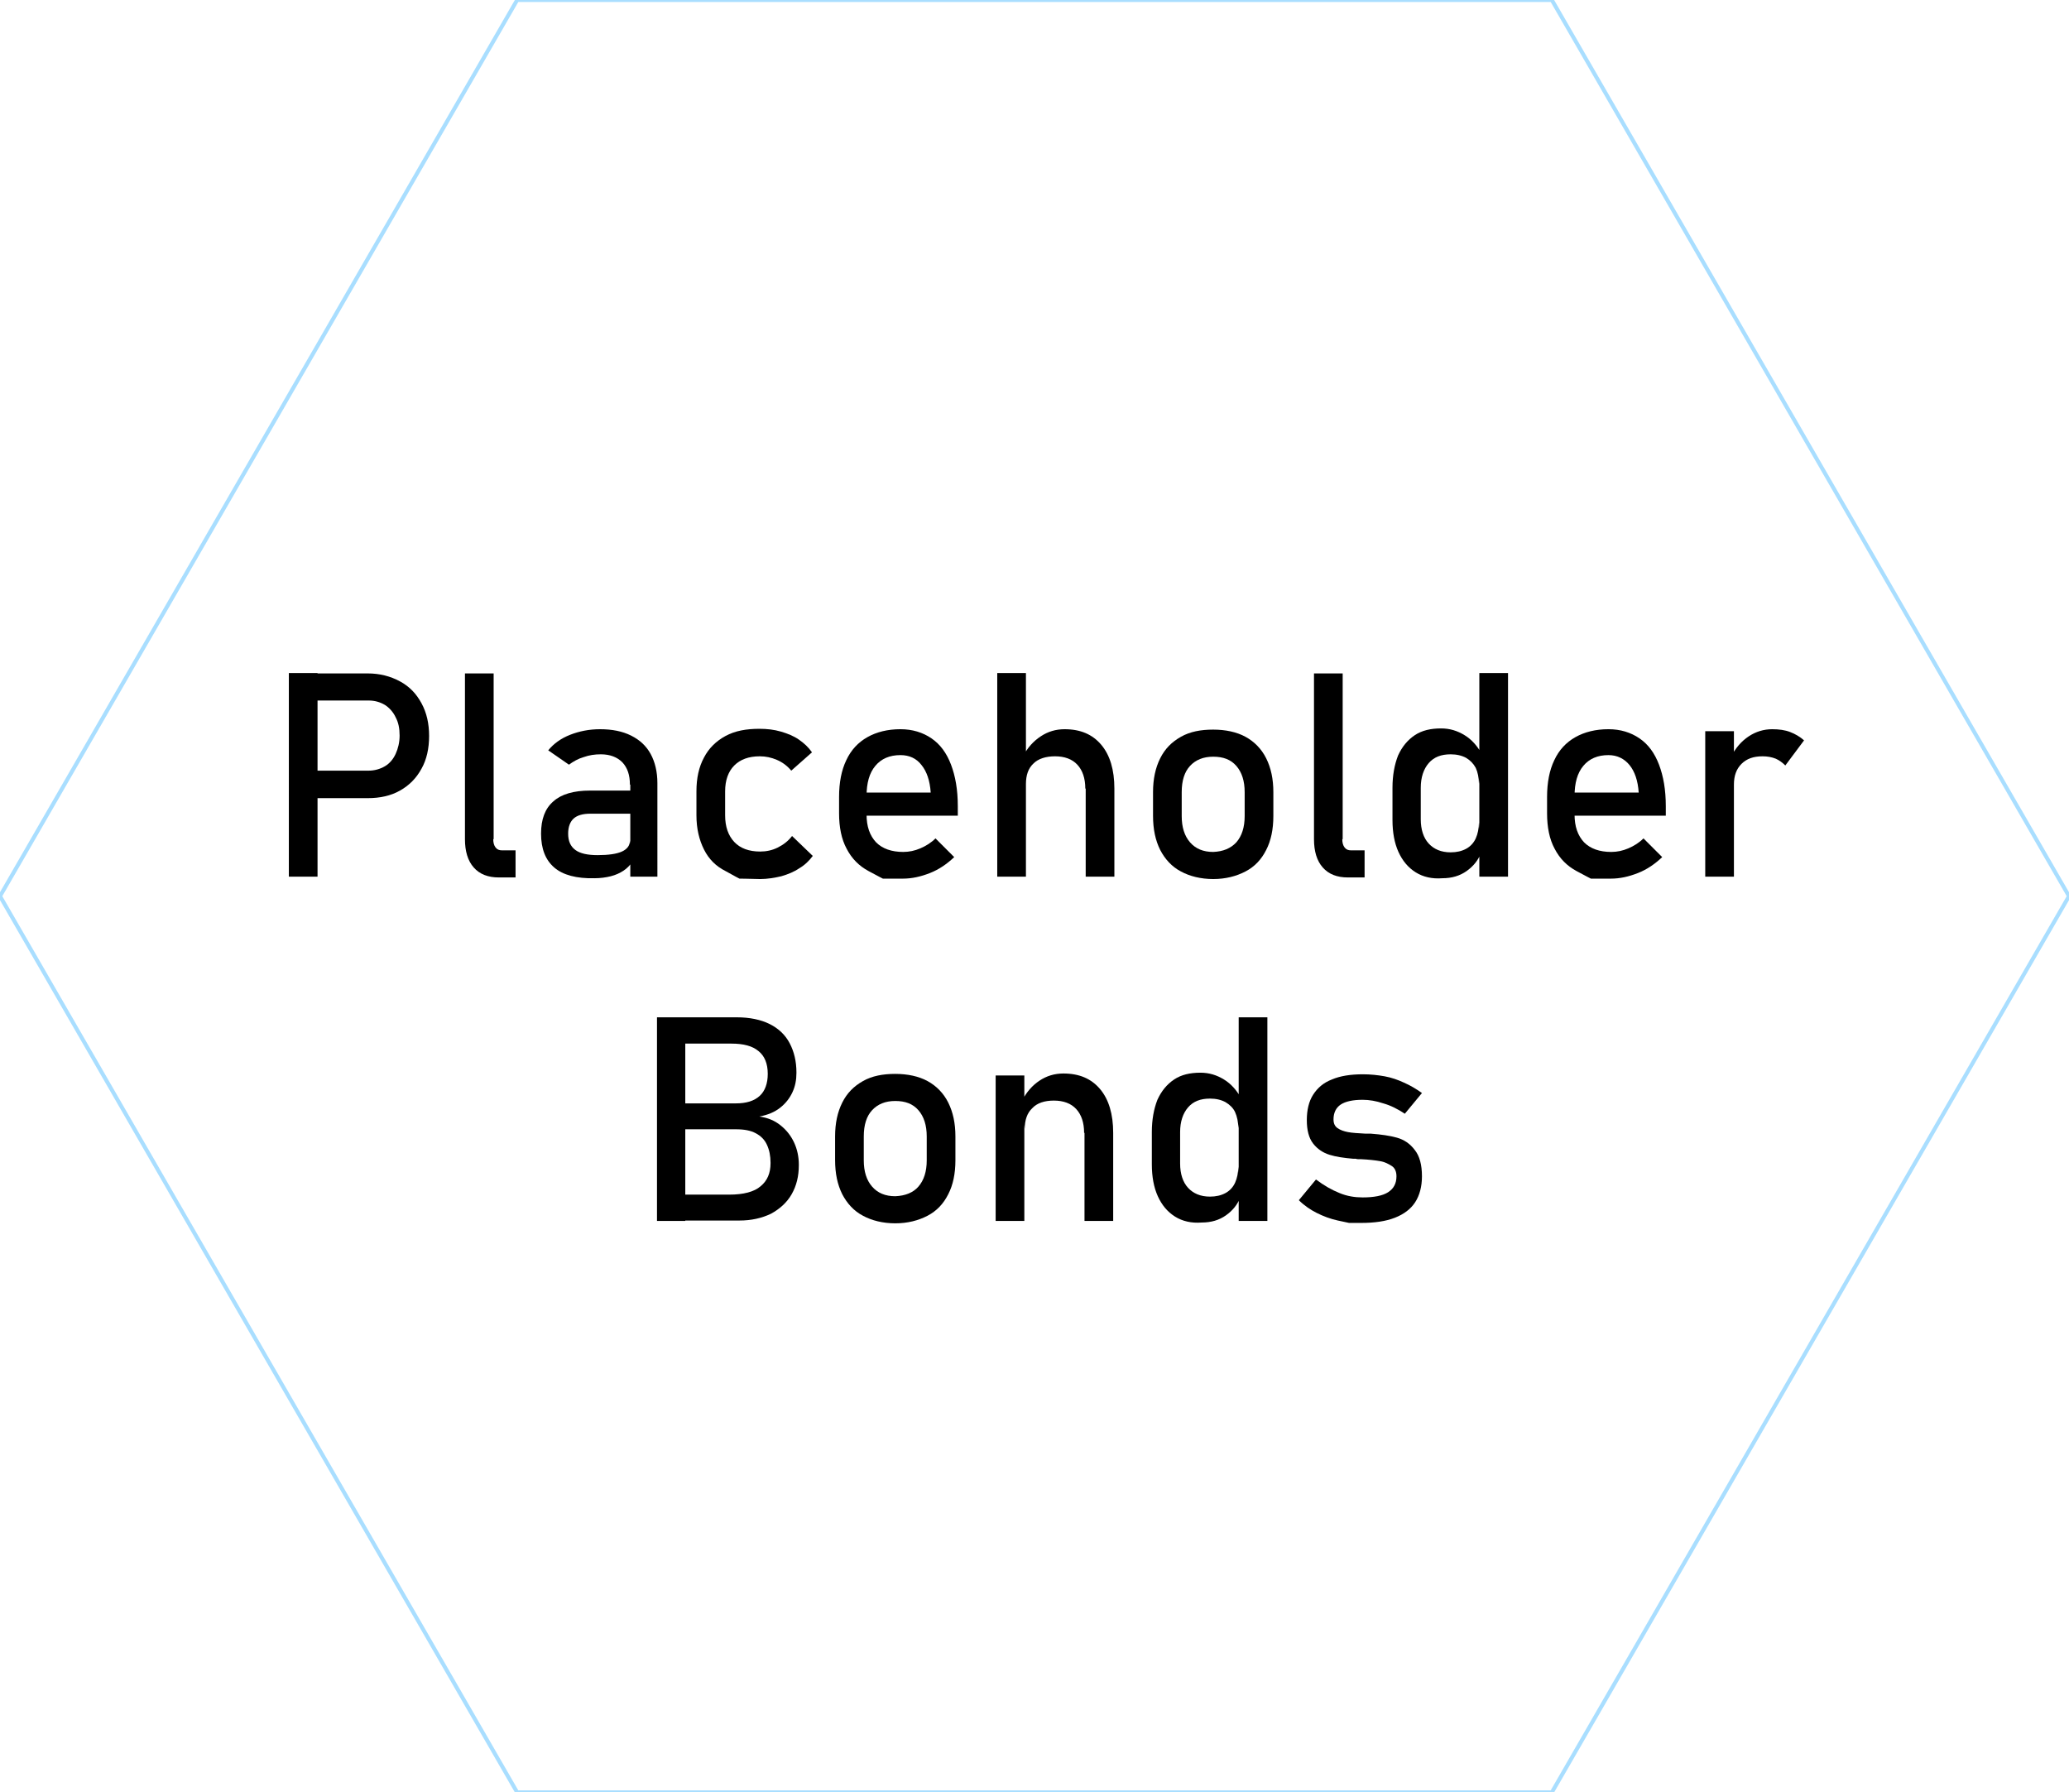 <?xml version="1.0" encoding="utf-8"?>
<!-- Generator: Adobe Illustrator 23.0.3, SVG Export Plug-In . SVG Version: 6.00 Build 0)  -->
<svg version="1.1" id="Layer_1" xmlns="http://www.w3.org/2000/svg" xmlns:xlink="http://www.w3.org/1999/xlink" x="0px" y="0px"
	 viewBox="0 0 519.3 449.8" style="enable-background:new 0 0 519.3 449.8;" xml:space="preserve">
<polygon style="opacity:0.46;fill:none;stroke:#45B6FE;stroke-miterlimit:10;enable-background:new    ;" points="389.5,0 129.8,0 
	0,224.9 129.8,449.8 389.5,449.8 519.3,224.9 "/>
<g>
	<g>
		<path d="M72.5,168.9h7.2V220h-7.2V168.9z M76.2,193.4h16.3c1.5,0,2.9-0.4,4.1-1.1c1.2-0.7,2.1-1.8,2.7-3.1c0.6-1.3,1-2.9,1-4.6
			c0-1.8-0.3-3.3-1-4.6c-0.6-1.3-1.6-2.4-2.7-3.1c-1.2-0.7-2.5-1.1-4.1-1.1H76.2v-6.8h16.1c3,0,5.7,0.7,8.1,2s4.1,3.1,5.4,5.5
			c1.3,2.4,1.9,5.1,1.9,8.2c0,3.1-0.6,5.9-1.9,8.2c-1.3,2.4-3.1,4.2-5.4,5.5c-2.3,1.3-5,1.9-8.1,1.9H76.2V193.4z"/>
		<path d="M123.8,210.6c0,0.9,0.2,1.6,0.6,2.1c0.4,0.5,0.9,0.7,1.6,0.7h3.4v6.8h-4.2c-2.7,0-4.8-0.8-6.3-2.5
			c-1.5-1.7-2.2-4.1-2.2-7.1v-41.6h7.2V210.6z"/>
		<path d="M139.1,217.7c-2.2-1.9-3.3-4.7-3.3-8.5c0-3.6,1-6.3,3.1-8.1c2-1.8,5.1-2.7,9.2-2.7h10.4l0.5,5.8h-10.8
			c-1.9,0-3.3,0.4-4.2,1.2c-0.9,0.8-1.4,2.1-1.4,3.8c0,1.9,0.6,3.2,1.8,4.1c1.2,0.9,3.1,1.3,5.6,1.3c2.7,0,4.8-0.3,6.1-0.9
			c1.3-0.6,2-1.5,2-2.7l0.7,5.1c-0.6,1-1.4,1.8-2.3,2.4c-0.9,0.6-2,1.1-3.2,1.4c-1.2,0.3-2.6,0.5-4.1,0.5
			C144.7,220.5,141.3,219.6,139.1,217.7z M158.1,196.9c0-2.4-0.6-4.2-1.9-5.6c-1.3-1.3-3.1-2-5.4-2c-1.5,0-2.9,0.2-4.3,0.7
			c-1.4,0.4-2.6,1.1-3.7,1.9l-5.2-3.6c1.4-1.7,3.2-3,5.5-3.9c2.3-0.9,4.8-1.4,7.5-1.4c3,0,5.6,0.5,7.8,1.6c2.2,1.1,3.8,2.6,4.9,4.6
			c1.1,2,1.7,4.5,1.7,7.3V220h-6.8V196.9z"/>
		<path d="M185.6,220.5c0,0-1.2-0.6-3.5-1.9c-2.4-1.2-4.2-3-5.4-5.4c-1.2-2.4-1.9-5.2-1.9-8.6v-6c0-3.3,0.6-6.1,1.9-8.5
			c1.2-2.3,3-4.1,5.4-5.4s5.2-1.8,8.5-1.8c1.9,0,3.7,0.2,5.4,0.7c1.7,0.5,3.2,1.1,4.5,2c1.3,0.9,2.4,1.9,3.3,3.2l-5.2,4.6
			c-1-1.2-2.2-2.1-3.6-2.7c-1.4-0.6-2.8-0.9-4.3-0.9c-2.8,0-4.9,0.8-6.4,2.3c-1.5,1.5-2.3,3.7-2.3,6.5v6c0,2.9,0.8,5.1,2.3,6.7
			c1.5,1.6,3.7,2.4,6.5,2.4c1.5,0,3-0.3,4.4-1c1.4-0.7,2.6-1.6,3.6-2.9l5.2,5c-0.9,1.2-2,2.3-3.4,3.1c-1.3,0.9-2.8,1.5-4.5,2
			c-1.7,0.4-3.5,0.7-5.3,0.7C187.2,220.5,185.6,220.5,185.6,220.5z"/>
		<path d="M221.6,220.5c0,0-1.2-0.6-3.6-1.9s-4.2-3.1-5.5-5.6c-1.3-2.4-1.9-5.4-1.9-8.9v-4.1c0-3.6,0.6-6.7,1.8-9.2
			c1.2-2.6,3-4.5,5.3-5.8c2.3-1.3,5.1-2,8.3-2c3,0,5.6,0.8,7.8,2.3c2.2,1.5,3.8,3.7,4.9,6.6c1.1,2.9,1.7,6.3,1.7,10.4v2.4h-24.6
			v-5.8h17.8c-0.2-3-1-5.3-2.3-6.9c-1.3-1.7-3.1-2.5-5.3-2.5c-2.7,0-4.8,0.9-6.3,2.7c-1.5,1.8-2.2,4.3-2.2,7.6v4.6
			c0,3,0.8,5.3,2.4,7c1.6,1.6,3.9,2.4,6.8,2.4c1.5,0,2.9-0.3,4.3-0.9c1.4-0.6,2.7-1.4,3.8-2.5l4.7,4.7c-1.8,1.7-3.8,3.1-6.1,4
			s-4.5,1.4-6.8,1.4C223.2,220.5,221.6,220.5,221.6,220.5z"/>
		<path d="M250.3,168.9h7.2V220h-7.2V168.9z M272.4,197.9c0-2.6-0.7-4.6-2-6s-3.2-2.1-5.6-2.1c-2.3,0-4.2,0.6-5.4,1.8
			c-1.3,1.2-1.9,2.9-1.9,5.2l-0.7-7c1.1-2.2,2.6-3.8,4.4-5c1.8-1.2,3.8-1.8,6-1.8c4,0,7,1.3,9.2,3.9c2.2,2.6,3.3,6.3,3.3,11V220
			h-7.2V197.9z"/>
		<path d="M296.4,218.7c-2.3-1.2-4-3.1-5.2-5.4c-1.2-2.4-1.8-5.2-1.8-8.6v-5.9c0-3.3,0.6-6.1,1.8-8.5c1.2-2.4,2.9-4.1,5.2-5.4
			s5-1.8,8.1-1.8s5.9,0.6,8.1,1.8s4,3,5.2,5.4c1.2,2.4,1.8,5.2,1.8,8.5v6c0,3.3-0.6,6.2-1.8,8.5c-1.2,2.4-2.9,4.2-5.2,5.4
			c-2.3,1.2-5,1.9-8.1,1.9S298.6,219.9,296.4,218.7z M310.3,211.4c1.4-1.6,2.1-3.8,2.1-6.6v-6c0-2.8-0.7-5-2.1-6.6s-3.3-2.3-5.8-2.3
			c-2.5,0-4.4,0.8-5.8,2.3s-2.1,3.7-2.1,6.6v6c0,2.8,0.7,5,2.1,6.6c1.4,1.6,3.3,2.4,5.8,2.4C307,213.7,308.9,212.9,310.3,211.4z"/>
		<path d="M336.9,210.6c0,0.9,0.2,1.6,0.6,2.1c0.4,0.5,0.9,0.7,1.6,0.7h3.4v6.8h-4.2c-2.7,0-4.8-0.8-6.3-2.5
			c-1.5-1.7-2.2-4.1-2.2-7.1v-41.6h7.2V210.6z"/>
		<path d="M355.3,218.9c-1.9-1.2-3.3-2.9-4.3-5.1c-1-2.2-1.5-4.9-1.5-8v-8.1c0-3.1,0.5-5.8,1.4-8.1c1-2.2,2.4-3.9,4.2-5.1
			c1.8-1.2,4-1.7,6.6-1.7c2.2,0,4.1,0.6,5.9,1.7s3.2,2.7,4.3,4.7l-0.7,7.5c0-1.5-0.3-2.9-0.8-4c-0.6-1.1-1.4-1.9-2.4-2.5
			c-1.1-0.6-2.4-0.9-3.9-0.9c-2.4,0-4.2,0.7-5.5,2.2s-2,3.6-2,6.2v7.9c0,2.6,0.7,4.7,2,6.1s3.1,2.2,5.5,2.2c1.5,0,2.8-0.3,3.9-0.9
			c1.1-0.6,1.9-1.5,2.4-2.6s0.8-2.5,0.8-4l0.5,7.7c-0.7,1.8-1.9,3.3-3.6,4.5s-3.7,1.8-6.1,1.8C359.5,220.6,357.2,220.1,355.3,218.9z
			 M371.3,168.9h7.2V220h-7.2V168.9z"/>
		<path d="M399.3,220.5c0,0-1.2-0.6-3.6-1.9s-4.2-3.1-5.5-5.6c-1.3-2.4-1.9-5.4-1.9-8.9v-4.1c0-3.6,0.6-6.7,1.8-9.2
			c1.2-2.6,3-4.5,5.3-5.8c2.3-1.3,5.1-2,8.3-2c3,0,5.6,0.8,7.8,2.3c2.2,1.5,3.8,3.7,4.9,6.6s1.7,6.3,1.7,10.4v2.4h-24.6v-5.8h17.8
			c-0.2-3-1-5.3-2.3-6.9s-3.1-2.5-5.3-2.5c-2.7,0-4.8,0.9-6.3,2.7c-1.5,1.8-2.2,4.3-2.2,7.6v4.6c0,3,0.8,5.3,2.4,7
			c1.6,1.6,3.9,2.4,6.8,2.4c1.5,0,2.9-0.3,4.3-0.9c1.4-0.6,2.7-1.4,3.8-2.5l4.7,4.7c-1.8,1.7-3.8,3.1-6.1,4s-4.5,1.4-6.8,1.4
			C401,220.5,399.3,220.5,399.3,220.5z"/>
		<path d="M428,183.5h7.2V220H428V183.5z M445.7,190.4c-1-0.4-2.1-0.6-3.3-0.6c-2.3,0-4,0.6-5.3,1.9c-1.3,1.3-1.9,3-1.9,5.2l-0.7-7
			c1.1-2.2,2.6-3.9,4.4-5.1c1.8-1.2,3.8-1.8,5.9-1.8c1.7,0,3.2,0.2,4.5,0.7c1.3,0.5,2.5,1.2,3.5,2.1l-4.7,6.3
			C447.4,191.4,446.6,190.8,445.7,190.4z"/>
		<path d="M164.9,255.3h7.1v51.1h-7.1V255.3z M169.2,299.8H183c3.6,0,6.3-0.7,7.9-2.1c1.7-1.4,2.5-3.3,2.5-5.8v-0.1
			c0-1.7-0.3-3.2-0.9-4.5s-1.5-2.2-2.8-2.9c-1.3-0.7-2.9-1-5-1h-15.6v-6.5h15.6c2.6,0,4.6-0.6,6-1.9c1.3-1.2,2-3.1,2-5.5
			c0-2.6-0.8-4.5-2.3-5.7c-1.5-1.3-3.8-1.9-6.8-1.9h-14.6v-6.6h15.9c3.3,0,6.1,0.6,8.3,1.7c2.2,1.1,3.9,2.7,5,4.8
			c1.1,2.1,1.7,4.5,1.7,7.4c0,1.8-0.3,3.4-1,4.9c-0.7,1.5-1.7,2.8-3.1,3.9c-1.4,1.1-3.1,1.8-5.2,2.2c2.1,0.3,3.8,1,5.3,2.2
			c1.5,1.2,2.6,2.6,3.4,4.3c0.8,1.7,1.2,3.6,1.2,5.6v0.1c0,2.8-0.6,5.2-1.8,7.3c-1.2,2.1-3,3.7-5.2,4.9c-2.3,1.1-4.9,1.7-7.9,1.7
			h-16.5V299.8z"/>
		<path d="M216.6,305.1c-2.3-1.2-4-3.1-5.2-5.4c-1.2-2.4-1.8-5.2-1.8-8.6v-5.9c0-3.3,0.6-6.1,1.8-8.5c1.2-2.4,2.9-4.1,5.2-5.4
			s5-1.8,8.1-1.8s5.9,0.6,8.1,1.8s4,3,5.2,5.4c1.2,2.4,1.8,5.2,1.8,8.5v6c0,3.3-0.6,6.2-1.8,8.5c-1.2,2.4-2.9,4.2-5.2,5.4
			s-5,1.9-8.1,1.9S218.8,306.3,216.6,305.1z M230.5,297.8c1.4-1.6,2.1-3.8,2.1-6.6v-6c0-2.8-0.7-5-2.1-6.6s-3.3-2.3-5.8-2.3
			c-2.5,0-4.4,0.8-5.8,2.3s-2.1,3.7-2.1,6.6v6c0,2.8,0.7,5,2.1,6.6s3.3,2.4,5.8,2.4C227.2,300.1,229.2,299.3,230.5,297.8z"/>
		<path d="M249.9,269.9h7.2v36.5h-7.2V269.9z M272.1,284.3c0-2.6-0.7-4.6-2-6s-3.2-2.1-5.6-2.1c-2.3,0-4.2,0.6-5.4,1.9
			c-1.3,1.2-1.9,3-1.9,5.2l-0.7-7c1.1-2.2,2.6-3.9,4.4-5.1c1.8-1.2,3.8-1.8,6-1.8c4,0,7,1.3,9.2,3.9c2.2,2.6,3.3,6.3,3.3,11v22.1
			h-7.2V284.3z"/>
		<path d="M294.9,305.3c-1.9-1.2-3.3-2.9-4.3-5.1s-1.5-4.9-1.5-8v-8.1c0-3.1,0.5-5.8,1.4-8.1c1-2.2,2.4-3.9,4.2-5.1
			c1.8-1.2,4-1.7,6.6-1.7c2.2,0,4.1,0.6,5.9,1.7s3.2,2.7,4.3,4.7l-0.7,7.5c0-1.5-0.3-2.9-0.8-4s-1.4-1.9-2.4-2.5
			c-1.1-0.6-2.4-0.9-3.9-0.9c-2.4,0-4.2,0.7-5.5,2.2s-2,3.6-2,6.2v7.9c0,2.6,0.7,4.7,2,6.1s3.1,2.2,5.5,2.2c1.5,0,2.8-0.3,3.9-0.9
			c1.1-0.6,1.9-1.5,2.4-2.6s0.8-2.5,0.8-4l0.5,7.7c-0.7,1.8-1.9,3.3-3.6,4.5s-3.7,1.8-6.1,1.8C299.1,307,296.8,306.5,294.9,305.3z
			 M310.9,255.3h7.2v51.1h-7.2V255.3z"/>
		<path d="M338.6,306.9c0,0-0.9-0.2-2.8-0.6c-1.9-0.4-3.7-1.1-5.3-1.9c-1.6-0.8-3.2-1.9-4.5-3.2l4.3-5.2c2,1.5,3.9,2.6,5.9,3.4
			c1.9,0.8,3.9,1.1,5.8,1.1c2.8,0,5-0.4,6.4-1.3c1.4-0.9,2.1-2.2,2.1-4c0-1.2-0.4-2.1-1.2-2.6s-1.7-1-2.9-1.2
			c-1.1-0.2-2.8-0.4-4.9-0.5c-0.2,0-0.4,0-0.6,0s-0.4,0-0.6-0.1c-0.1,0-0.2,0-0.3,0c-0.1,0-0.2,0-0.3,0c-2.4-0.2-4.4-0.5-6-1
			c-1.6-0.5-3-1.4-4.1-2.8s-1.6-3.4-1.6-5.9s0.5-4.7,1.6-6.4s2.6-3,4.7-3.8c2.1-0.9,4.7-1.3,7.8-1.3c1.9,0,3.7,0.2,5.4,0.5
			s3.4,0.9,4.9,1.6c1.6,0.7,3.1,1.6,4.5,2.6l-4.3,5.2c-1.8-1.2-3.6-2.1-5.4-2.6c-1.8-0.6-3.5-0.9-5.2-0.9c-2.4,0-4.3,0.4-5.5,1.2
			c-1.2,0.8-1.8,2.1-1.8,3.7c0,1,0.3,1.7,1,2.2c0.7,0.5,1.6,0.8,2.6,1s2.6,0.3,4.5,0.4c0.1,0,0.3,0,0.4,0c0.2,0,0.3,0,0.5,0
			c0.1,0,0.1,0,0.2,0s0.1,0,0.2,0c2.6,0.2,4.7,0.5,6.5,1s3.3,1.5,4.5,3.1c1.2,1.5,1.8,3.7,1.8,6.6c0,2.6-0.6,4.8-1.7,6.5
			s-2.8,3-5.1,3.9c-2.3,0.9-5.1,1.3-8.5,1.3C339.7,306.9,338.6,306.9,338.6,306.9z"/>
	</g>
</g>
</svg>
